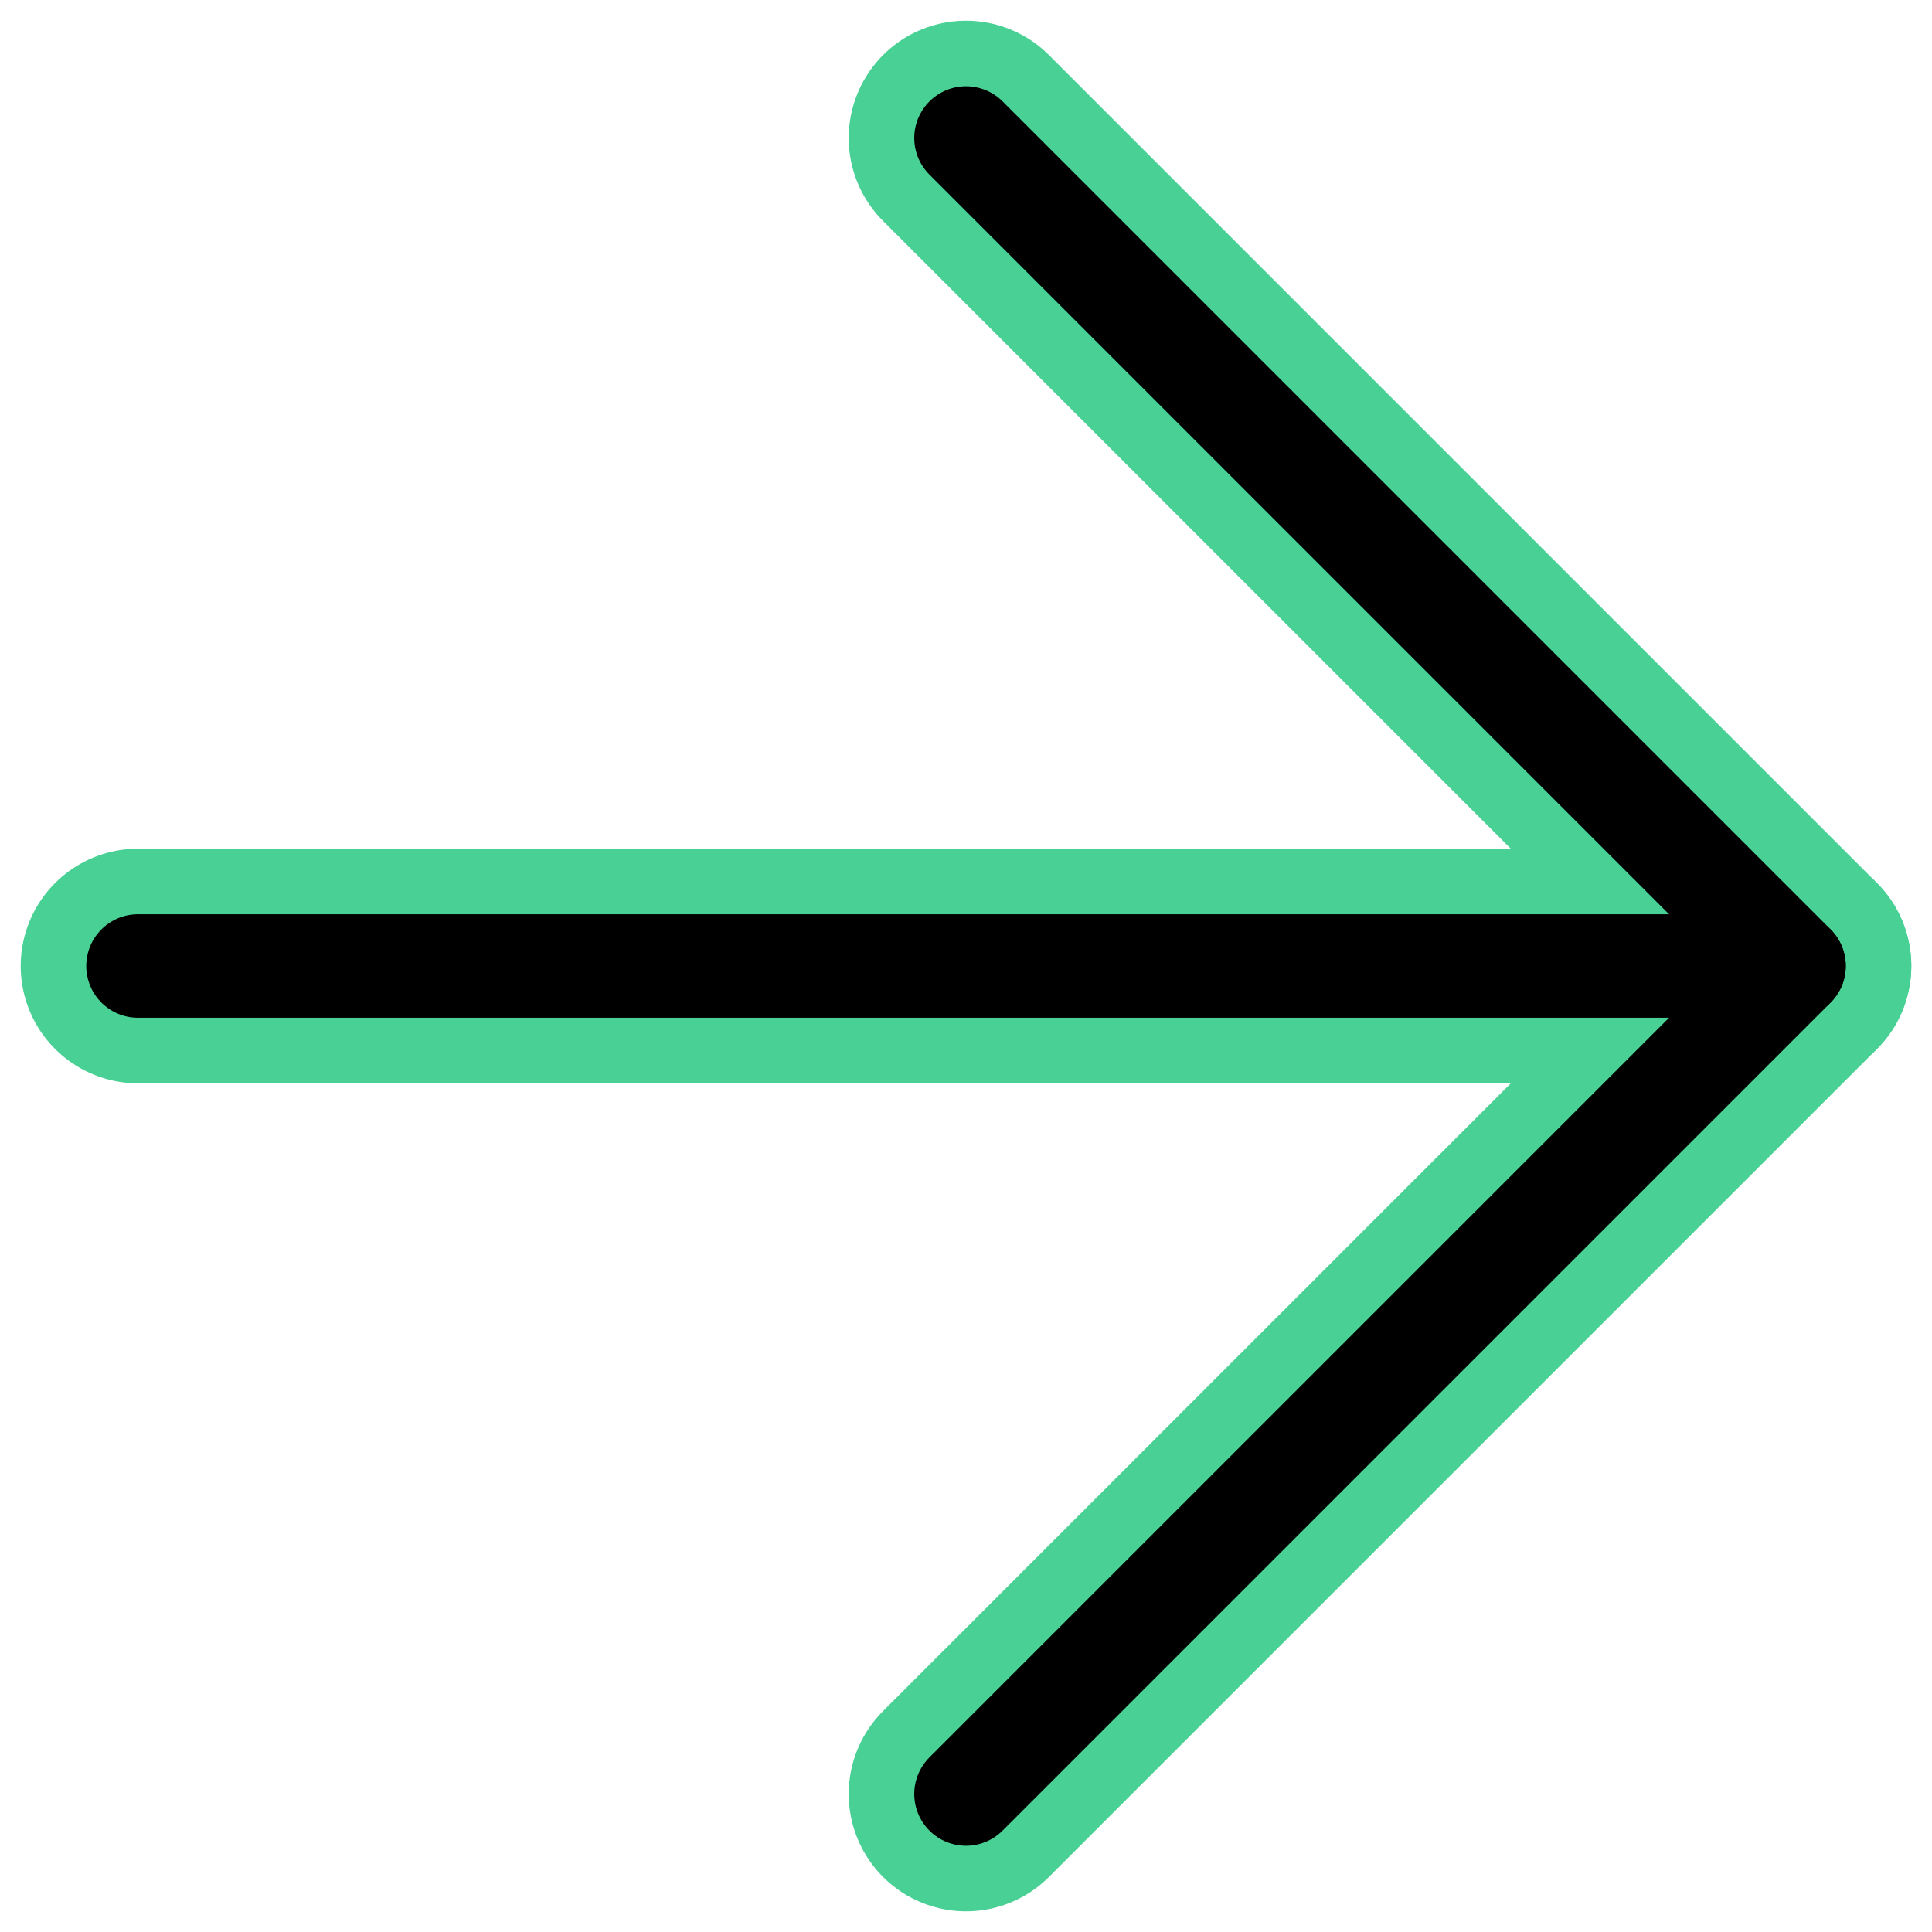 <?xml version="1.0" encoding="UTF-8"?><svg width="14mm" height="14mm" version="1.1" viewBox="0 0 14 14" xmlns="http://www.w3.org/2000/svg"><g transform="translate(-1 -1)" fill="none" stroke="#49d095" stroke-linecap="round" stroke-linejoin="round" stroke-width="1.7"><path d="m8 2 6 6-6 6"/><path d="m2 8h12"/></g><g transform="translate(-1 -1)" fill="none" stroke="#000" stroke-linecap="round" stroke-linejoin="round" stroke-width=".75"><path d="m8 2 6 6-6 6"/><path d="m2 8h12"/></g></svg>
